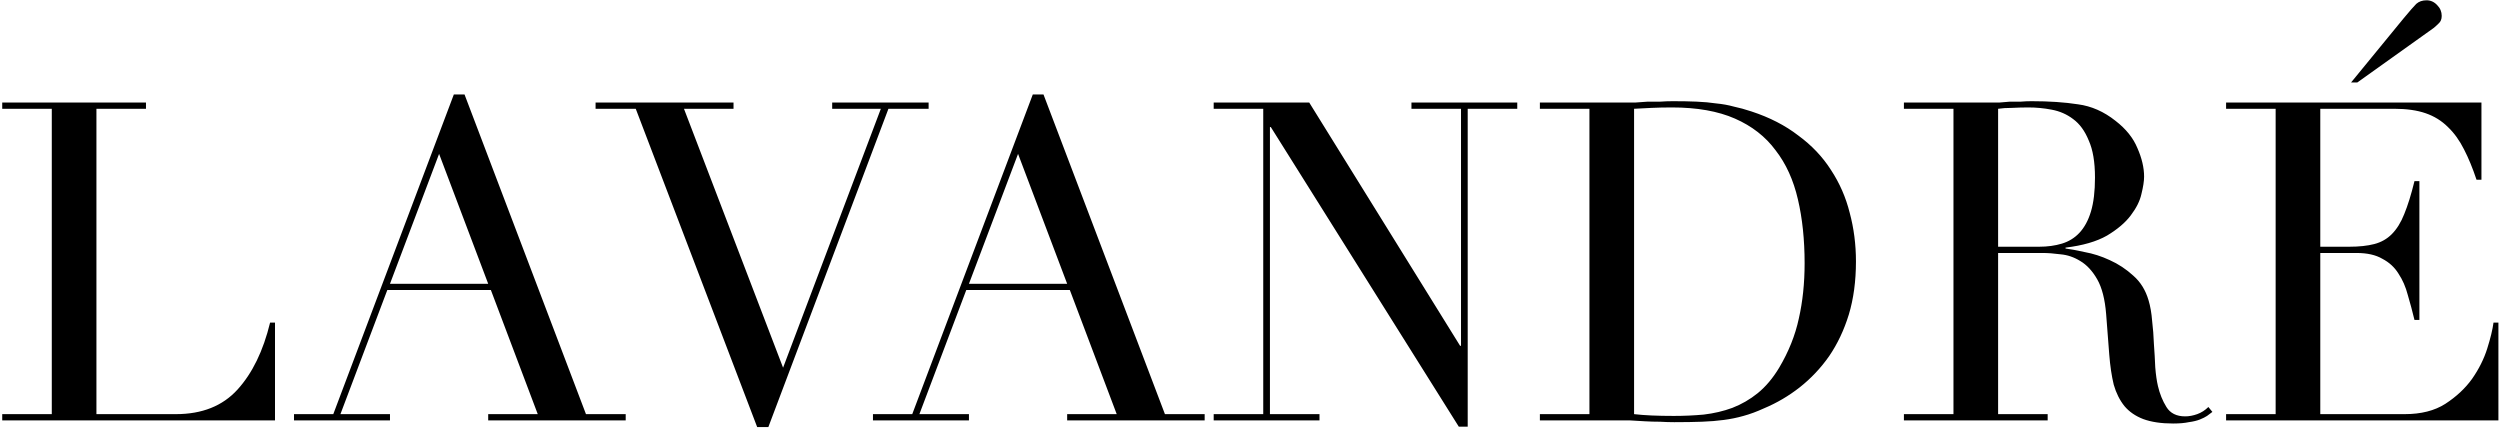 <svg width="672" height="115" viewBox="0 0 672 115" fill="none" xmlns="http://www.w3.org/2000/svg">
<path d="M0.6 111.32H13.92V29.24H0.6V27.56H39.24V29.24H25.92V111.32H47.28C54.32 111.32 59.84 109.12 63.84 104.72C67.84 100.32 70.76 94.32 72.6 86.72H73.92V113H0.6V111.32ZM118.028 41.36L104.828 76.28H131.228L118.028 41.36ZM79.028 111.32H89.588L121.988 25.4H124.868L157.508 111.32H168.188V113H131.228V111.32H144.548L131.948 77.96H104.108L91.508 111.32H104.828V113H79.028V111.32ZM160.091 27.56H197.171V29.24H183.851L210.491 98.84L236.771 29.24H223.691V27.56H249.611V29.24H238.811L206.531 114.8H203.531L170.891 29.24H160.091V27.56ZM273.653 41.36L260.453 76.28H286.853L273.653 41.36ZM234.653 111.32H245.213L277.613 25.4H280.493L313.133 111.32H323.813V113H286.853V111.32H300.173L287.573 77.96H259.733L247.133 111.32H260.453V113H234.653V111.32ZM326.239 111.32H339.559V29.24H326.239V27.56H351.919L392.479 92.96H392.719V29.24H379.399V27.56H407.839V29.24H394.519V114.68H392.119L341.599 34.16H341.359V111.32H354.679V113H326.239V111.32ZM439.24 111.32C440.6 111.48 442.16 111.6 443.92 111.68C445.76 111.76 447.76 111.8 449.92 111.8C452.64 111.8 455.32 111.68 457.96 111.44C460.68 111.12 463.24 110.52 465.64 109.64C468.12 108.68 470.4 107.36 472.48 105.68C474.64 103.92 476.56 101.64 478.24 98.84C480.8 94.52 482.56 90.12 483.52 85.64C484.56 81.08 485.08 76.12 485.08 70.76C485.08 64.44 484.48 58.72 483.28 53.6C482.08 48.4 480.08 44 477.28 40.4C474.56 36.72 470.92 33.88 466.36 31.88C461.8 29.88 456.16 28.88 449.44 28.88C447.44 28.88 445.6 28.92 443.92 29C442.32 29.08 440.76 29.16 439.24 29.24V111.32ZM413.92 111.32H427.24V29.24H413.92V27.56H436.24C437.36 27.56 438.48 27.56 439.6 27.56C440.72 27.48 441.84 27.4 442.96 27.32C444.08 27.32 445.2 27.32 446.32 27.32C447.44 27.24 448.56 27.2 449.68 27.2C452.08 27.2 454.2 27.24 456.04 27.32C457.96 27.4 459.72 27.56 461.32 27.8C463 27.96 464.56 28.24 466 28.64C467.52 28.96 469.12 29.4 470.8 29.96C475.68 31.56 479.88 33.72 483.4 36.44C487 39.08 489.92 42.16 492.16 45.68C494.48 49.2 496.16 53.04 497.2 57.2C498.32 61.36 498.88 65.72 498.88 70.28C498.88 75.56 498.24 80.32 496.96 84.56C495.68 88.72 493.92 92.44 491.68 95.72C489.44 98.92 486.8 101.72 483.76 104.12C480.8 106.44 477.6 108.32 474.16 109.76C472.24 110.64 470.4 111.32 468.64 111.8C466.96 112.28 465.2 112.64 463.36 112.88C461.6 113.12 459.64 113.28 457.48 113.36C455.32 113.44 452.84 113.48 450.04 113.48C448.84 113.48 447.56 113.44 446.2 113.36C444.84 113.36 443.48 113.32 442.12 113.24C440.76 113.16 439.4 113.08 438.04 113C436.76 113 435.52 113 434.32 113H413.92V111.32ZM537.092 66.32H548.132C550.372 66.32 552.412 66.04 554.252 65.48C556.092 64.92 557.652 63.96 558.932 62.6C560.292 61.16 561.332 59.24 562.052 56.84C562.772 54.44 563.132 51.4 563.132 47.72C563.132 43.56 562.572 40.24 561.452 37.76C560.412 35.2 559.012 33.28 557.252 32C555.572 30.72 553.652 29.88 551.492 29.48C549.412 29.08 547.332 28.88 545.252 28.88C543.812 28.88 542.332 28.92 540.812 29C539.372 29 538.132 29.08 537.092 29.24V66.32ZM511.772 111.32H525.092V29.24H511.772V27.56H534.572C535.532 27.56 536.492 27.56 537.452 27.56C538.412 27.48 539.372 27.4 540.332 27.32C541.292 27.32 542.252 27.32 543.212 27.32C544.172 27.24 545.132 27.2 546.092 27.2C550.812 27.2 554.972 27.48 558.572 28.04C562.172 28.52 565.532 30 568.652 32.48C571.452 34.64 573.412 37.08 574.532 39.8C575.732 42.52 576.332 45.08 576.332 47.48C576.332 48.68 576.092 50.24 575.612 52.16C575.212 54 574.252 55.92 572.732 57.92C571.292 59.84 569.172 61.64 566.372 63.32C563.572 64.92 559.852 66 555.212 66.56V66.8C556.492 66.96 558.212 67.28 560.372 67.76C562.612 68.16 564.852 68.88 567.092 69.92C569.412 70.96 571.532 72.36 573.452 74.12C575.372 75.8 576.732 78 577.532 80.72C578.012 82.32 578.332 84.16 578.492 86.24C578.732 88.24 578.892 90.32 578.972 92.48C579.132 94.64 579.252 96.72 579.332 98.72C579.492 100.72 579.732 102.4 580.052 103.76C580.532 105.84 581.292 107.72 582.332 109.4C583.372 111.08 585.052 111.92 587.372 111.92C588.412 111.92 589.492 111.72 590.612 111.32C591.732 110.92 592.732 110.28 593.612 109.4L594.692 110.72C594.292 111.04 593.812 111.4 593.252 111.8C592.772 112.12 592.132 112.44 591.332 112.76C590.532 113.08 589.532 113.32 588.332 113.48C587.212 113.72 585.812 113.84 584.132 113.84C580.932 113.84 578.252 113.44 576.092 112.64C574.012 111.84 572.332 110.68 571.052 109.16C569.772 107.56 568.812 105.64 568.172 103.4C567.612 101.08 567.212 98.4 566.972 95.36L566.132 84.44C565.812 80.44 565.012 77.32 563.732 75.08C562.452 72.84 560.932 71.2 559.172 70.16C557.492 69.12 555.732 68.52 553.892 68.36C552.052 68.12 550.452 68 549.092 68H537.092V111.32H550.412V113H511.772V111.32ZM646.133 4.88C647.733 2.96 648.853 1.68 649.493 1.04C650.213 0.4 651.133 0.08 652.253 0.08C653.373 0.08 654.333 0.52 655.133 1.4C655.933 2.2 656.333 3.16 656.333 4.28C656.333 5.16 656.053 5.84 655.493 6.32C655.013 6.8 654.573 7.2 654.173 7.52L633.653 22.16H631.973L646.133 4.88ZM598.373 111.32H611.693V29.24H598.373V27.56H667.013V48.32H665.693C664.653 45.2 663.533 42.48 662.333 40.16C661.133 37.76 659.693 35.76 658.013 34.16C656.333 32.48 654.333 31.24 652.013 30.44C649.693 29.64 646.893 29.24 643.613 29.24H623.693V66.32H631.493C634.133 66.32 636.373 66.08 638.213 65.6C640.053 65.12 641.613 64.24 642.893 62.96C644.253 61.6 645.373 59.8 646.253 57.56C647.213 55.24 648.133 52.28 649.013 48.68H650.333V86H649.013C648.453 83.68 647.853 81.44 647.213 79.28C646.653 77.12 645.813 75.2 644.693 73.52C643.653 71.84 642.213 70.52 640.373 69.56C638.613 68.52 636.293 68 633.413 68H623.693V111.32H646.373C650.773 111.32 654.413 110.4 657.293 108.56C660.253 106.64 662.653 104.4 664.493 101.84C666.333 99.2 667.693 96.48 668.573 93.68C669.453 90.88 670.013 88.56 670.253 86.72H671.573V113H598.373V111.32Z" fill="black"/>
</svg>

